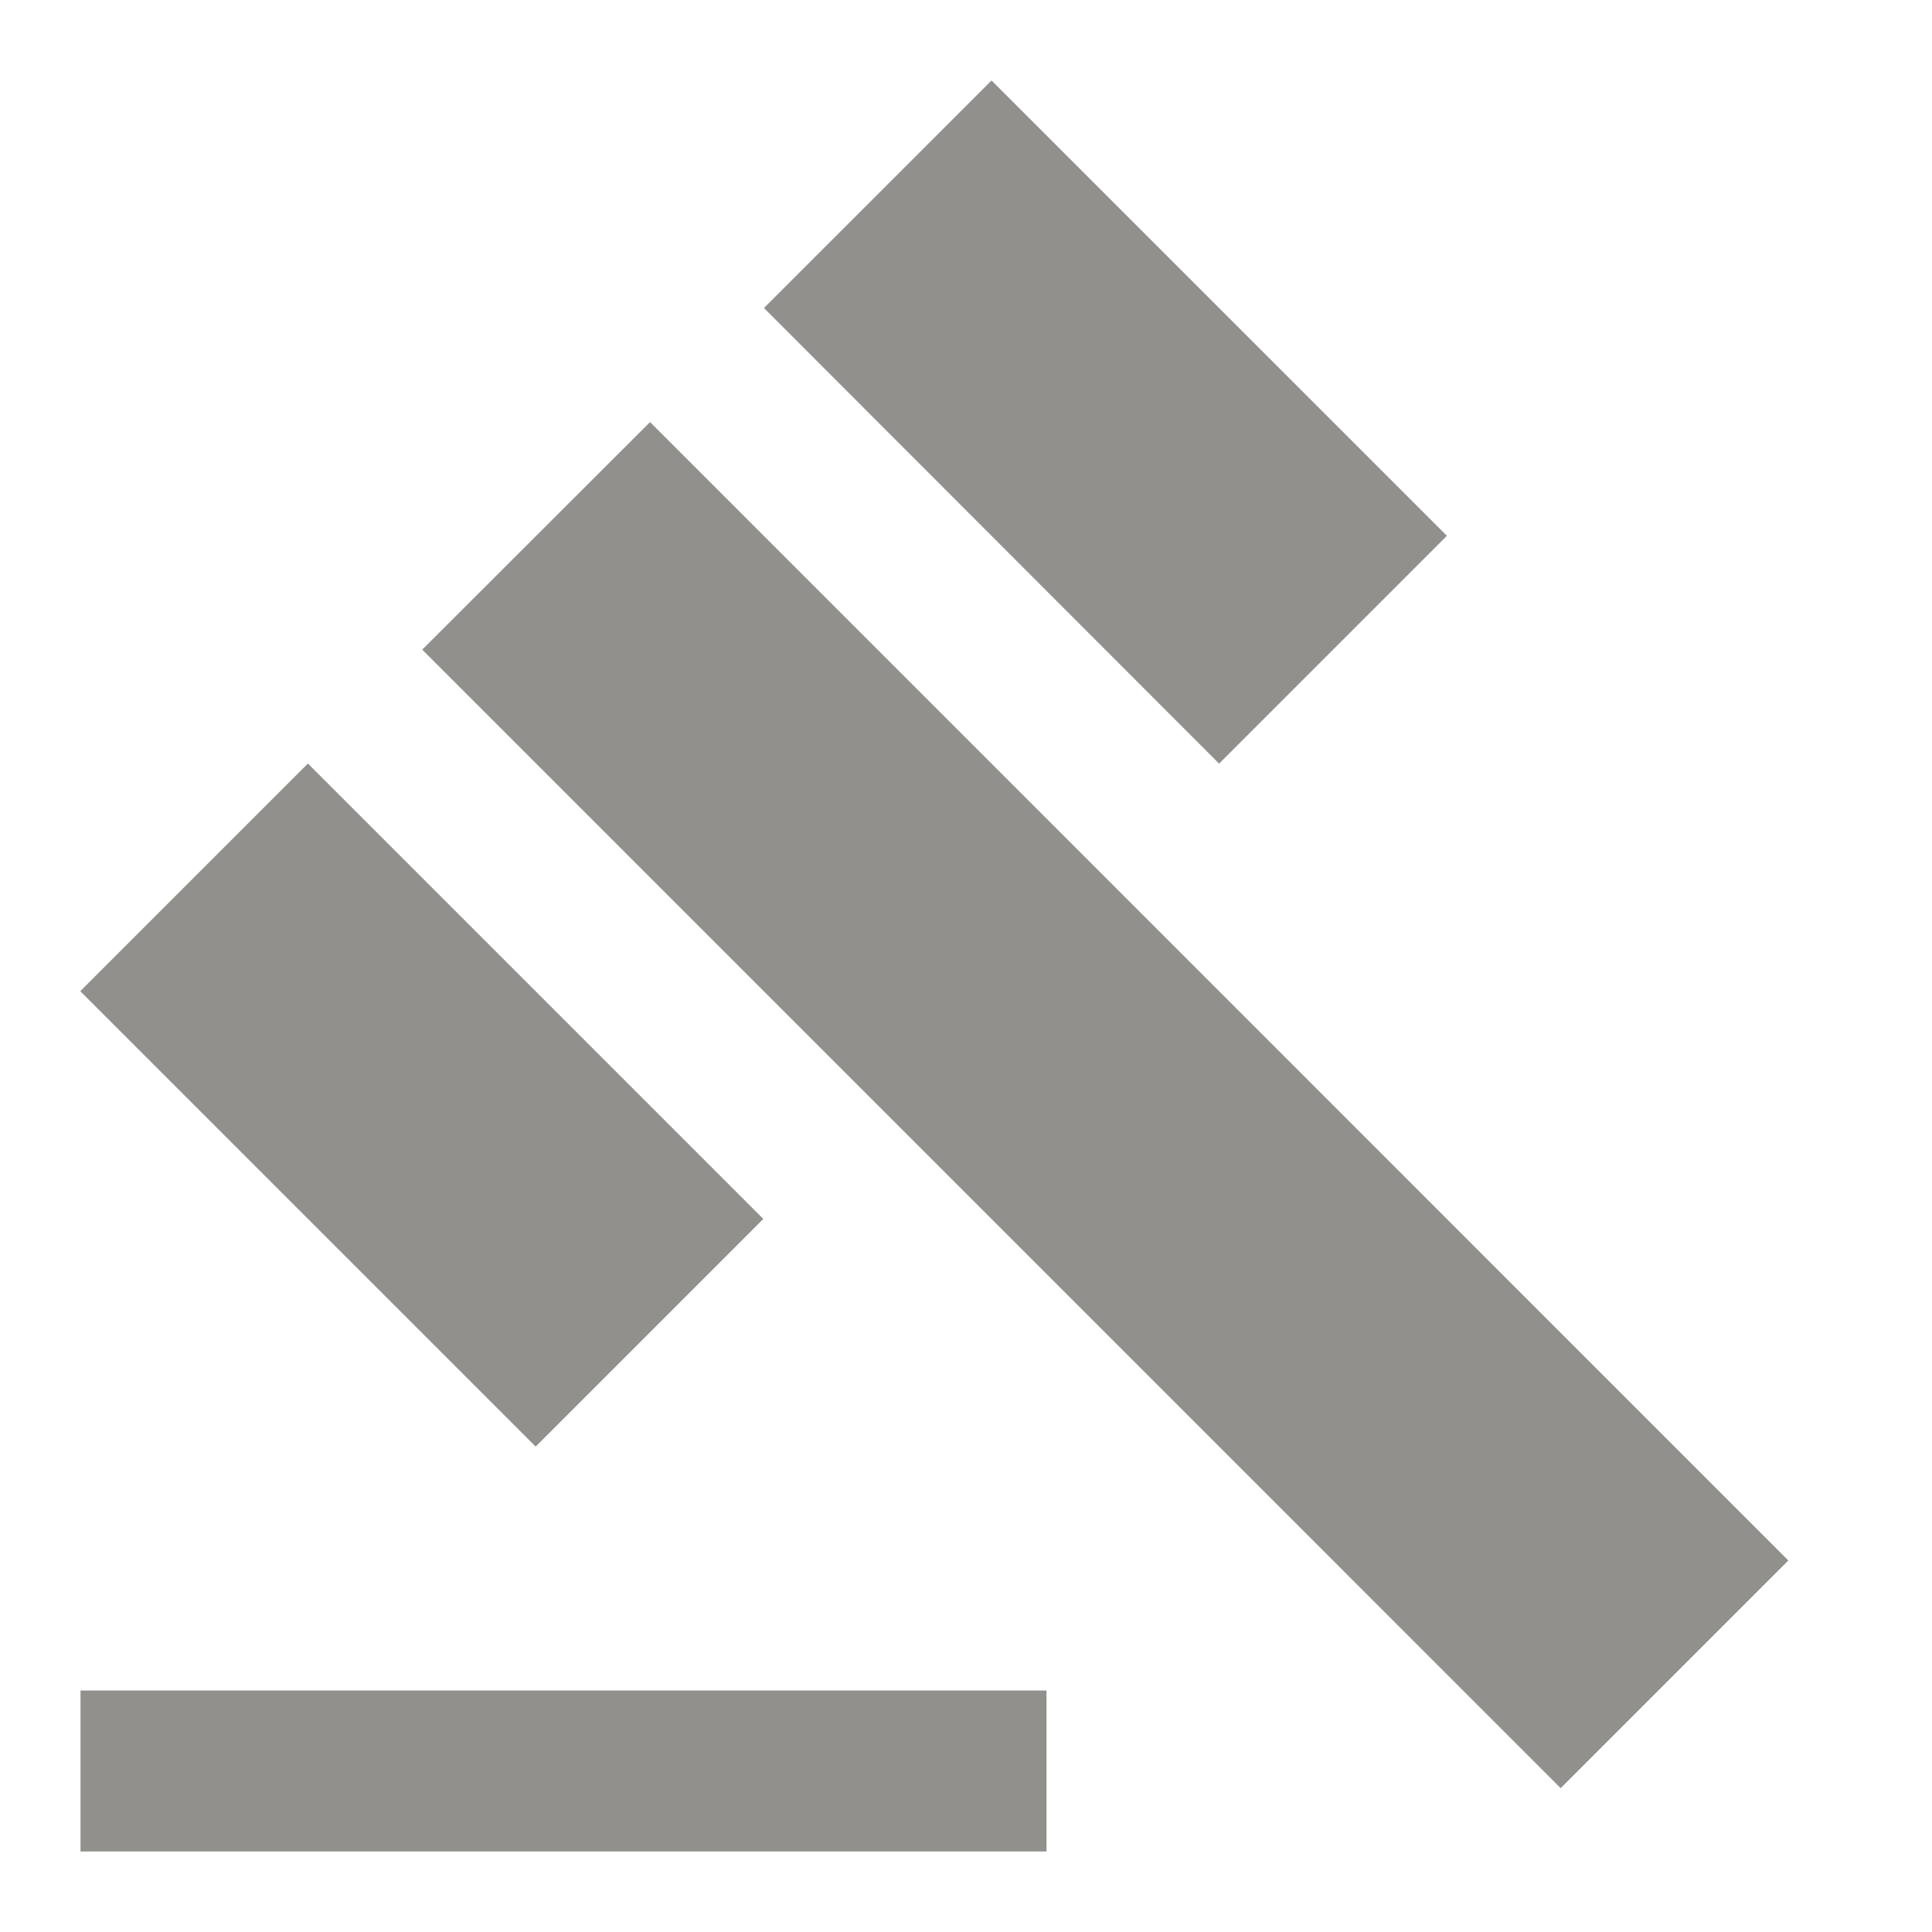 <!-- Generated by IcoMoon.io -->
<svg version="1.1" xmlns="http://www.w3.org/2000/svg" width="280" height="280" viewBox="0 0 280 280">
<title>mt-gavel</title>
<path fill="#91908d" d="M11.668 245h140v23.333h-140v-23.333zM61.193 94.15l33.017-32.982 164.967 164.99-32.993 32.993-164.99-165.002zM143.7 11.667l65.998 65.987-33.017 33.017-65.964-66.033 32.982-32.97zM44.626 110.658l65.998 65.998-32.993 32.993-65.998-65.998 32.993-32.993z"></path>
</svg>
